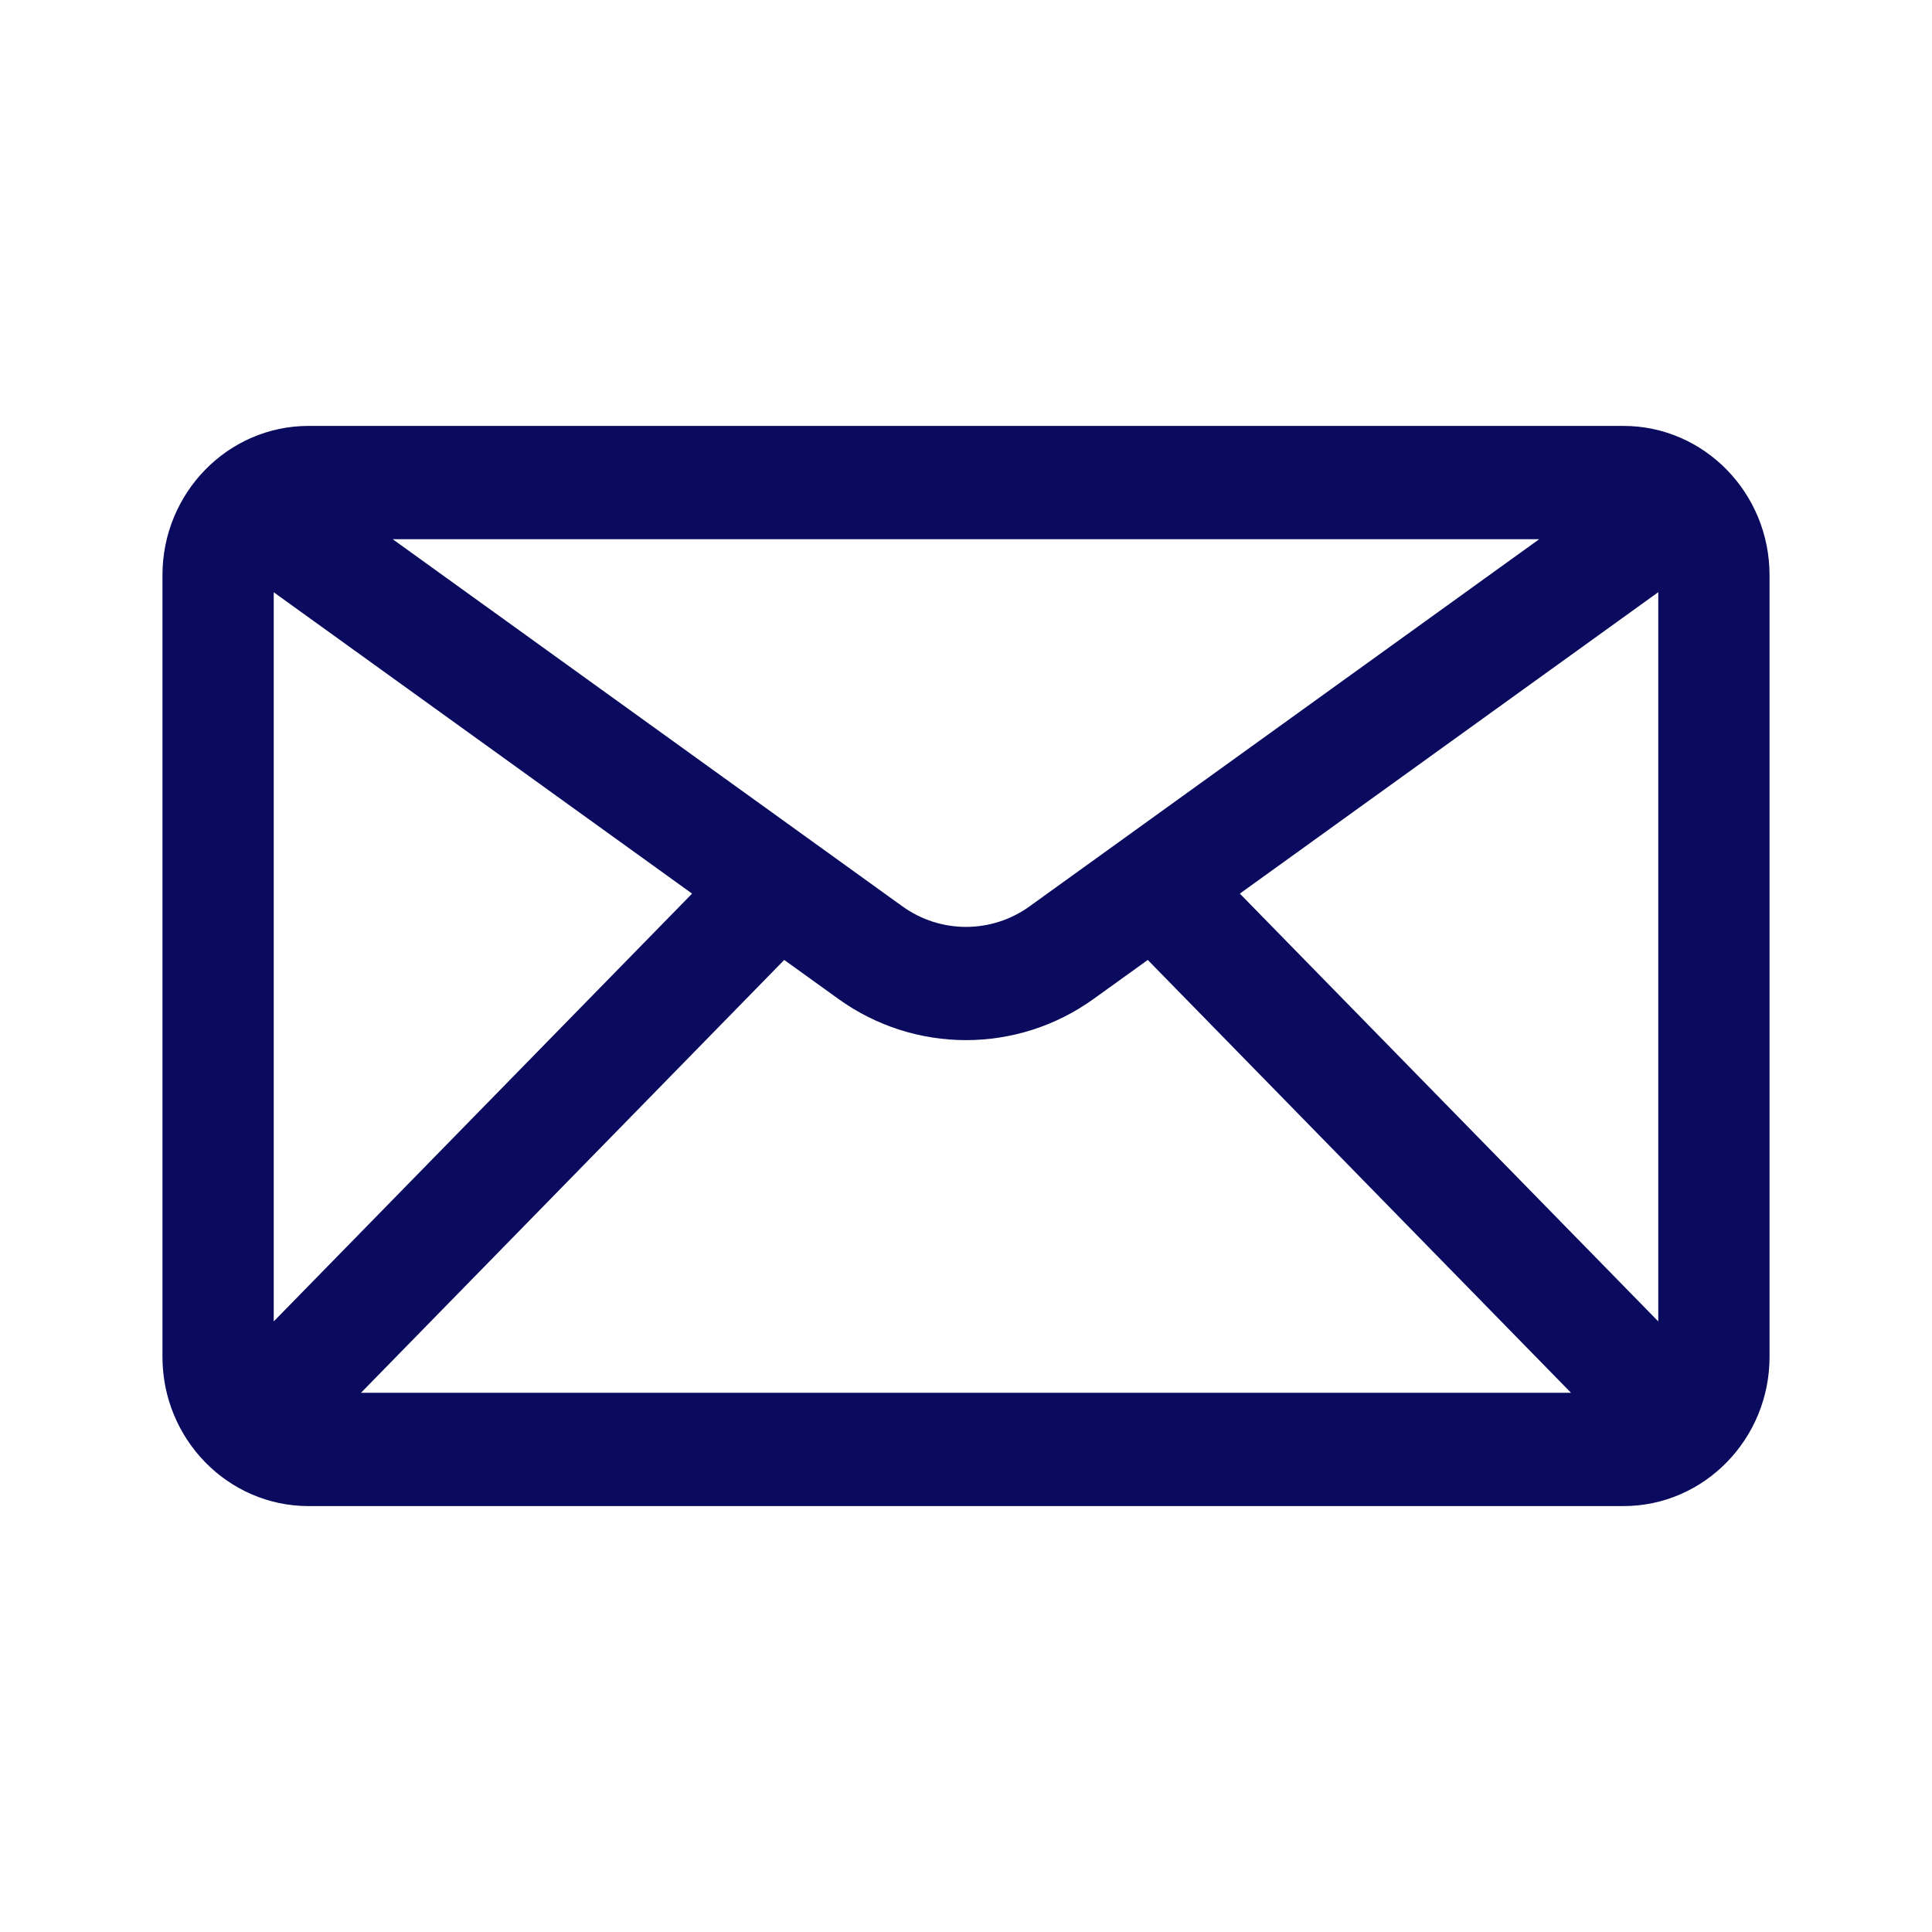 <?xml version="1.0" encoding="UTF-8"?><svg version="1.1" width="22px" height="22px" viewBox="0 0 22.0 22.0" xmlns="http://www.w3.org/2000/svg" xmlns:xlink="http://www.w3.org/1999/xlink"><defs><clipPath id="i0"><path d="M1920,0 L1920,1653 L0,1653 L0,0 L1920,0 Z"></path></clipPath><clipPath id="i1"><path d="M16.487,0 C17.321,0 18,0.695 18,1.549 L18,10.451 C18,11.305 17.321,12 16.487,12 L1.513,12 C0.679,12 0,11.305 0,10.451 L0,1.549 C0,0.695 0.679,0 1.513,0 Z M11.087,5.734 L10.367,6.252 C9.958,6.547 9.479,6.694 9,6.694 C8.521,6.694 8.042,6.547 7.633,6.252 L6.913,5.734 L1.754,11.01 L16.246,11.01 L11.087,5.734 Z M0.975,1.457 C0.97,1.487 0.967,1.517 0.967,1.549 L0.967,10.415 L6.11,5.156 Z M17.025,1.456 L11.889,5.156 L17.033,10.415 L17.033,1.548 C17.033,1.517 17.03,1.486 17.025,1.456 Z M15.992,0.99 L2.007,0.99 L8.189,5.443 C8.674,5.792 9.326,5.792 9.811,5.443 L15.992,0.99 Z"></path></clipPath></defs><g transform="translate(-423.0 -329.0)"><g clip-path="url(#i0)"><g transform="translate(423.0 329.0)"><g transform="translate(2.0 5.0)"><g clip-path="url(#i1)"><polygon points="0,0 18,0 18,12 0,12 0,0" stroke="none" fill="#0A0A5E"></polygon></g><path d="M16.487,0 L1.513,0 C0.679,0 0,0.695 0,1.549 L0,10.451 C0,11.305 0.679,12 1.513,12 L16.487,12 C17.321,12 18,11.305 18,10.451 L18,1.549 C18,0.695 17.321,0 16.487,0 L16.487,0 Z M15.992,0.99 L9.811,5.443 C9.326,5.792 8.674,5.792 8.189,5.443 L2.007,0.99 L15.992,0.99 Z M0.967,10.415 L0.967,1.549 C0.967,1.517 0.97,1.487 0.975,1.457 L6.11,5.156 L0.967,10.415 Z M1.754,11.01 L6.913,5.734 L7.633,6.252 C8.042,6.547 8.521,6.694 9,6.694 C9.479,6.694 9.958,6.547 10.367,6.252 L11.087,5.734 L16.246,11.01 L1.754,11.01 Z M17.033,10.415 L11.889,5.156 L17.025,1.456 C17.03,1.486 17.033,1.517 17.033,1.548 L17.033,10.415 Z" stroke="#0A0A5E" stroke-width="0.3" fill="none" stroke-miterlimit="10"></path></g></g></g></g></svg>